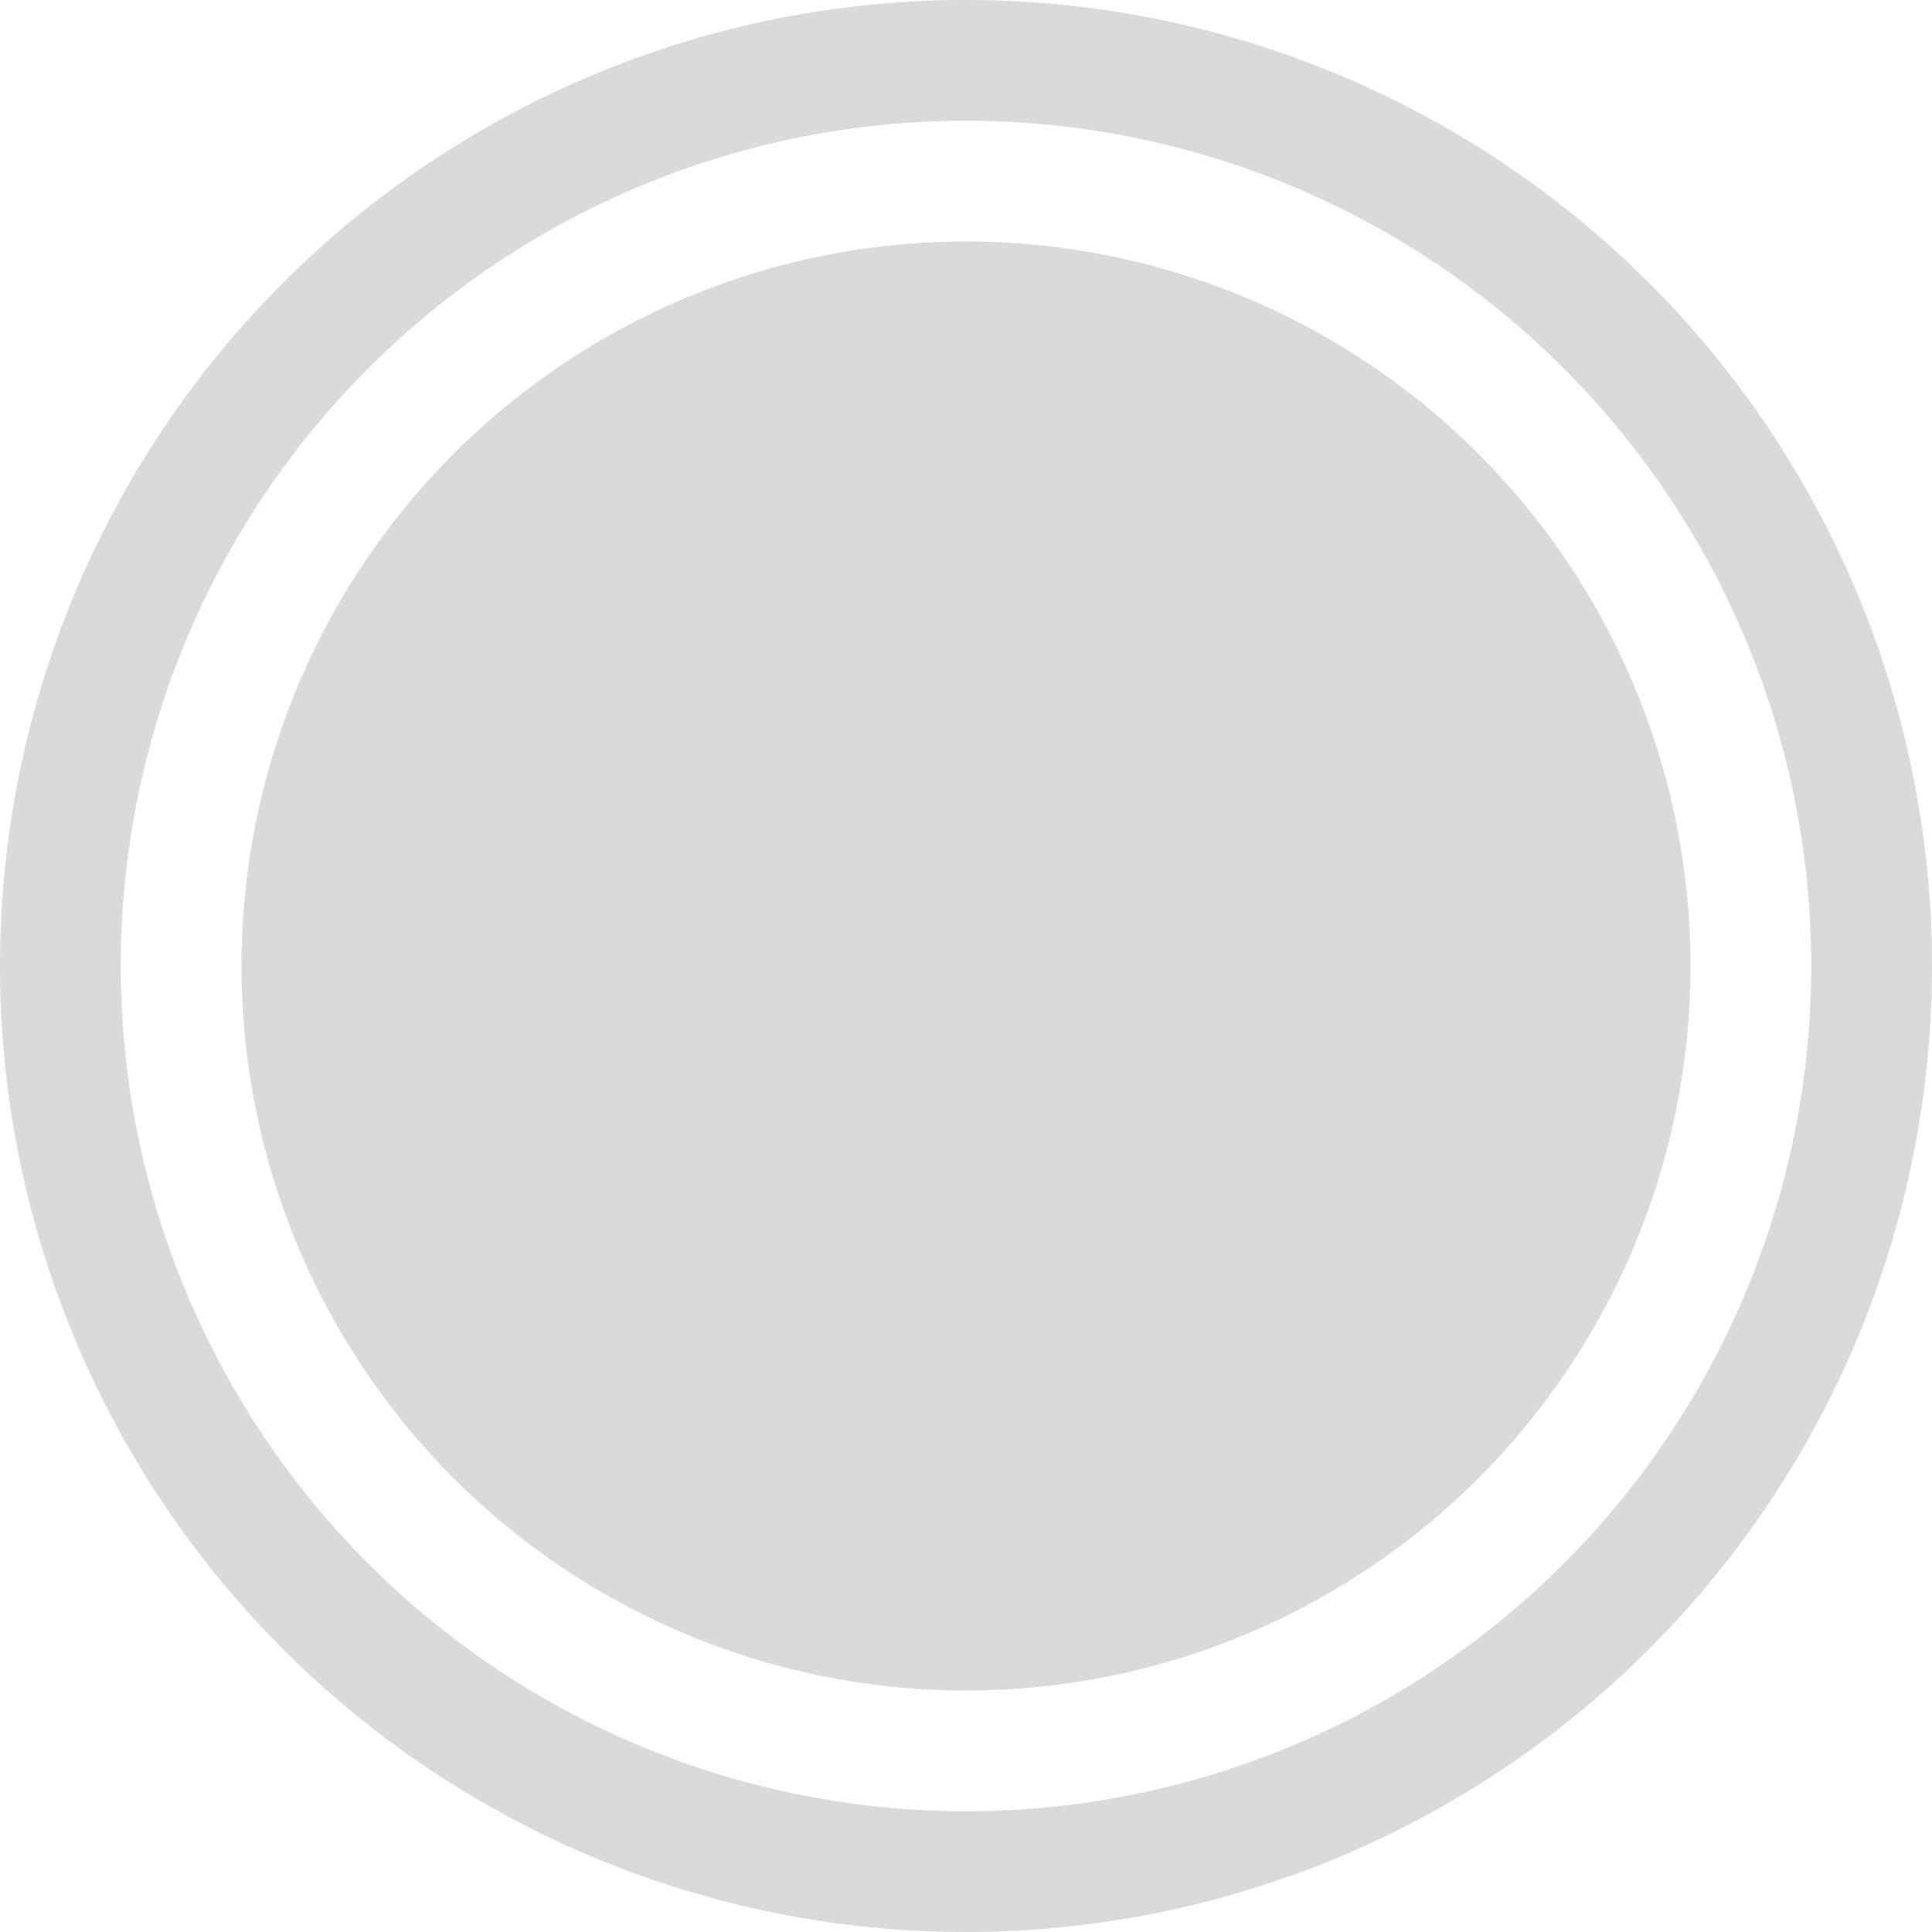 <svg xmlns="http://www.w3.org/2000/svg" width="16" height="16"><path d="M8 0a8 8 0 0 0-8 8 8 8 0 0 0 8 8 8 8 0 0 0 8-8 8 8 0 0 0-8-8zm0 1a7 7 0 0 1 7 7 7 7 0 0 1-7 7 7 7 0 0 1-7-7 7 7 0 0 1 7-7z" style="stroke:none;stroke-width:5;stroke-dashoffset:15;fill:#dadada;fill-opacity:1"/><circle cx="8" cy="8" r="6" style="fill:#dadada;stroke-width:2;stroke-linecap:round;stroke-linejoin:round;paint-order:stroke fill markers;stop-color:#000;fill-opacity:1"/></svg>